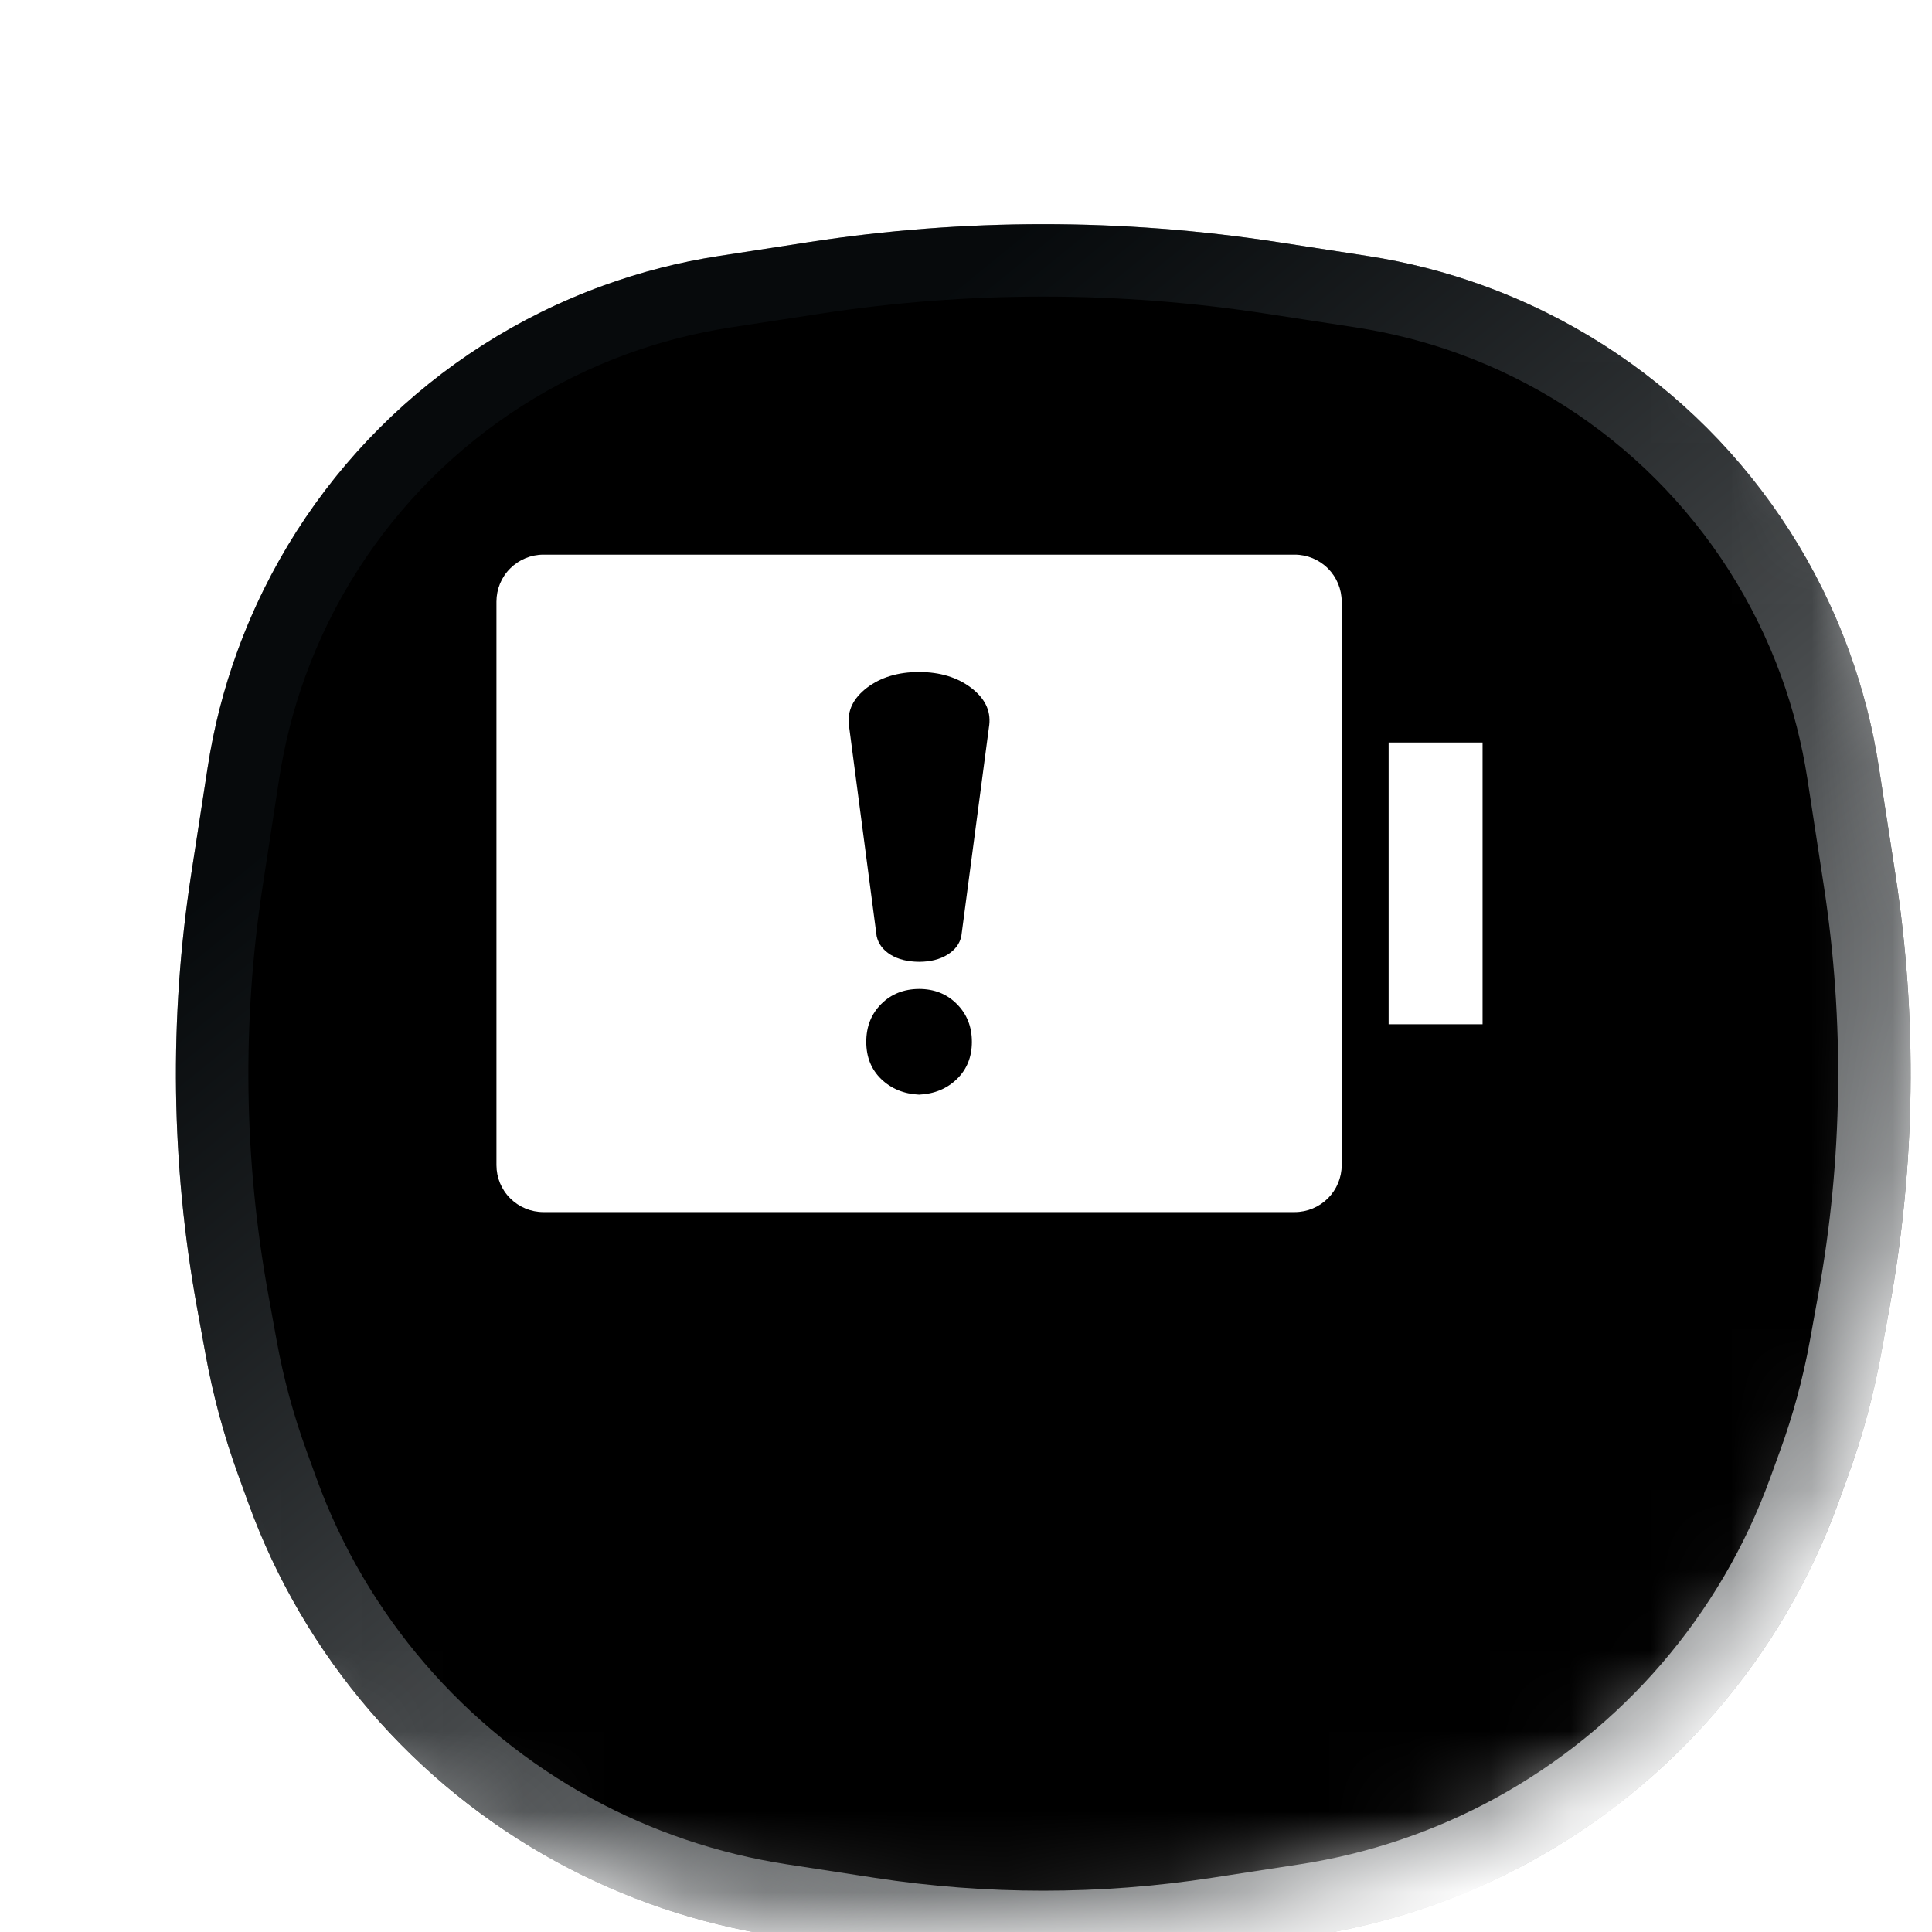 <svg width="24" height="24" viewBox="0 0 24 24" xmlns="http://www.w3.org/2000/svg">
<g clip-path="url(#clip0_15007_76973)">
<mask id="mask0_15007_76973" style="mask-type:alpha" maskUnits="userSpaceOnUse" x="0" y="0" width="24" height="24">
<path d="M12 0.48C16.079 0.48 18.929 1.397 20.766 3.234C22.603 5.071 23.52 7.921 23.52 12C23.52 16.079 22.603 18.929 20.766 20.766C18.929 22.603 16.079 23.52 12 23.52C7.921 23.52 5.071 22.603 3.234 20.766C1.397 18.929 0.48 16.079 0.48 12C0.48 7.921 1.397 5.071 3.234 3.234C5.071 1.397 7.921 0.48 12 0.48Z"/>
<path d="M12 0.48C16.079 0.48 18.929 1.397 20.766 3.234C22.603 5.071 23.52 7.921 23.52 12C23.52 16.079 22.603 18.929 20.766 20.766C18.929 22.603 16.079 23.52 12 23.52C7.921 23.52 5.071 22.603 3.234 20.766C1.397 18.929 0.48 16.079 0.48 12C0.48 7.921 1.397 5.071 3.234 3.234C5.071 1.397 7.921 0.48 12 0.48Z" stroke="url(#paint0_linear_15007_76973)" stroke-width="0.96"/>
</mask>
<g mask="url(#mask0_15007_76973)">
<g filter="url(#filter0_di_15007_76973)">
<path d="M1.989 6.531C2.756 4.42 4.42 2.756 6.531 1.989V1.989C6.998 1.819 7.481 1.695 7.972 1.62L9.093 1.447C11.02 1.151 12.98 1.151 14.908 1.447L16.028 1.62C16.519 1.695 17.002 1.819 17.469 1.989V1.989C19.58 2.756 21.244 4.42 22.011 6.531V6.531C22.181 6.998 22.305 7.481 22.38 7.972L22.586 9.307C22.86 11.09 22.835 12.906 22.513 14.681L22.407 15.261C22.314 15.775 22.177 16.28 21.998 16.771L21.873 17.116C21.181 19.017 19.82 20.601 18.044 21.57V21.57C17.199 22.031 16.28 22.341 15.329 22.488L14.229 22.657C12.752 22.884 11.248 22.884 9.771 22.657L8.671 22.488C7.72 22.341 6.801 22.031 5.956 21.57V21.57C4.18 20.601 2.818 19.017 2.127 17.116L2.002 16.771C1.823 16.28 1.686 15.775 1.593 15.261L1.487 14.681C1.165 12.906 1.14 11.09 1.414 9.307L1.62 7.972C1.695 7.481 1.819 6.998 1.989 6.531V6.531Z" />
<path d="M9.161 1.892C11.043 1.602 12.957 1.602 14.839 1.892L15.96 2.064C16.422 2.136 16.876 2.251 17.315 2.411C19.302 3.133 20.867 4.698 21.589 6.685C21.749 7.124 21.864 7.578 21.936 8.04L22.141 9.375C22.407 11.108 22.384 12.875 22.07 14.601L21.965 15.18C21.876 15.669 21.745 16.151 21.575 16.618L21.45 16.962C20.796 18.76 19.508 20.258 17.828 21.175C17.029 21.611 16.16 21.904 15.261 22.043L14.161 22.212C12.729 22.432 11.271 22.432 9.839 22.212L8.739 22.043C7.84 21.904 6.971 21.611 6.172 21.175C4.492 20.258 3.204 18.76 2.55 16.962L2.425 16.618C2.255 16.151 2.124 15.669 2.035 15.18L1.93 14.601C1.616 12.875 1.593 11.108 1.859 9.375L2.064 8.04C2.136 7.578 2.251 7.124 2.411 6.685C3.133 4.698 4.698 3.133 6.685 2.411C7.124 2.251 7.578 2.136 8.04 2.064L9.161 1.892Z" stroke="url(#paint1_linear_15007_76973)" stroke-width="0.9" style="mix-blend-mode:overlay"/>
</g>
<g filter="url(#filter1_ddii_15007_76973)">
<path d="M16.084 7.918C16.238 7.918 16.387 7.98 16.496 8.089C16.605 8.198 16.667 8.347 16.667 8.502V15.502C16.667 15.656 16.605 15.805 16.496 15.914C16.387 16.023 16.238 16.085 16.084 16.085H6.75C6.595 16.085 6.447 16.023 6.338 15.914C6.228 15.805 6.167 15.656 6.167 15.502V8.502C6.167 8.347 6.228 8.198 6.338 8.089C6.447 7.98 6.595 7.918 6.75 7.918H16.084ZM11.417 13.313C11.228 13.314 11.071 13.376 10.947 13.5C10.823 13.624 10.761 13.781 10.761 13.97C10.761 14.159 10.823 14.313 10.947 14.433C11.071 14.552 11.228 14.617 11.417 14.626C11.606 14.617 11.762 14.553 11.886 14.433C12.011 14.312 12.073 14.158 12.073 13.97C12.073 13.781 12.011 13.625 11.886 13.5C11.762 13.375 11.606 13.313 11.417 13.313ZM18.417 13.752H17.25V10.252H18.417V13.752ZM11.416 9.376C11.156 9.376 10.94 9.442 10.77 9.571C10.6 9.701 10.525 9.855 10.545 10.032L10.89 12.657C10.911 12.753 10.969 12.83 11.063 12.888C11.158 12.946 11.276 12.975 11.417 12.976C11.557 12.976 11.675 12.946 11.769 12.888C11.864 12.829 11.922 12.753 11.942 12.657L12.289 10.032C12.309 9.854 12.233 9.701 12.062 9.571C11.892 9.442 11.676 9.376 11.416 9.376Z" fill="white"/>
</g>
</g>
</g>
<defs>
<filter id="filter0_di_15007_76973" x="0.026" y="0.625" width="23.949" height="24.003" filterUnits="userSpaceOnUse" color-interpolation-filters="sRGB">
<feFlood flood-opacity="0" result="BackgroundImageFix"/>
<feColorMatrix in="SourceAlpha" type="matrix" values="0 0 0 0 0 0 0 0 0 0 0 0 0 0 0 0 0 0 127 0" result="hardAlpha"/>
<feOffset dy="0.6"/>
<feGaussianBlur stdDeviation="0.6"/>
<feComposite in2="hardAlpha" operator="out"/>
<feColorMatrix type="matrix" values="0 0 0 0 0.067 0 0 0 0 0.098 0 0 0 0 0.118 0 0 0 0.05 0"/>
<feBlend mode="normal" in2="BackgroundImageFix" result="effect1_dropShadow_15007_76973"/>
<feBlend mode="normal" in="SourceGraphic" in2="effect1_dropShadow_15007_76973" result="shape"/>
<feColorMatrix in="SourceAlpha" type="matrix" values="0 0 0 0 0 0 0 0 0 0 0 0 0 0 0 0 0 0 127 0" result="hardAlpha"/>
<feOffset dx="0.96" dy="0.96"/>
<feGaussianBlur stdDeviation="0.96"/>
<feComposite in2="hardAlpha" operator="arithmetic" k2="-1" k3="1"/>
<feColorMatrix type="matrix" values="0 0 0 0 0.067 0 0 0 0 0.098 0 0 0 0 0.118 0 0 0 0.1 0"/>
<feBlend mode="normal" in2="shape" result="effect2_innerShadow_15007_76973"/>
</filter>
<filter id="filter1_ddii_15007_76973" x="-1.686" y="-1.686" width="27.886" height="27.886" filterUnits="userSpaceOnUse" color-interpolation-filters="sRGB">
<feFlood flood-opacity="0" result="BackgroundImageFix"/>
<feColorMatrix in="SourceAlpha" type="matrix" values="0 0 0 0 0 0 0 0 0 0 0 0 0 0 0 0 0 0 127 0" result="hardAlpha"/>
<feOffset dx="1.543" dy="1.543"/>
<feGaussianBlur stdDeviation="2.829"/>
<feComposite in2="hardAlpha" operator="out"/>
<feColorMatrix type="matrix" values="0 0 0 0 1 0 0 0 0 0.518 0 0 0 0 0.004 0 0 0 1 0"/>
<feBlend mode="normal" in2="BackgroundImageFix" result="effect1_dropShadow_15007_76973"/>
<feColorMatrix in="SourceAlpha" type="matrix" values="0 0 0 0 0 0 0 0 0 0 0 0 0 0 0 0 0 0 127 0" result="hardAlpha"/>
<feOffset dx="-1.543" dy="-1.543"/>
<feGaussianBlur stdDeviation="2.571"/>
<feComposite in2="hardAlpha" operator="out"/>
<feColorMatrix type="matrix" values="0 0 0 0 1 0 0 0 0 1 0 0 0 0 1 0 0 0 0.4 0"/>
<feBlend mode="normal" in2="effect1_dropShadow_15007_76973" result="effect2_dropShadow_15007_76973"/>
<feBlend mode="normal" in="SourceGraphic" in2="effect2_dropShadow_15007_76973" result="shape"/>
<feColorMatrix in="SourceAlpha" type="matrix" values="0 0 0 0 0 0 0 0 0 0 0 0 0 0 0 0 0 0 127 0" result="hardAlpha"/>
<feOffset dy="-0.771"/>
<feGaussianBlur stdDeviation="0.591"/>
<feComposite in2="hardAlpha" operator="arithmetic" k2="-1" k3="1"/>
<feColorMatrix type="matrix" values="0 0 0 0 1 0 0 0 0 0.518 0 0 0 0 0.004 0 0 0 0.4 0"/>
<feBlend mode="normal" in2="shape" result="effect3_innerShadow_15007_76973"/>
<feColorMatrix in="SourceAlpha" type="matrix" values="0 0 0 0 0 0 0 0 0 0 0 0 0 0 0 0 0 0 127 0" result="hardAlpha"/>
<feOffset dy="-0.257"/>
<feGaussianBlur stdDeviation="0.334"/>
<feComposite in2="hardAlpha" operator="arithmetic" k2="-1" k3="1"/>
<feColorMatrix type="matrix" values="0 0 0 0 1 0 0 0 0 1 0 0 0 0 1 0 0 0 0.6 0"/>
<feBlend mode="normal" in2="effect3_innerShadow_15007_76973" result="effect4_innerShadow_15007_76973"/>
</filter>
<linearGradient id="paint0_linear_15007_76973" x1="4.08" y1="6.48" x2="22.08" y2="28.56" gradientUnits="userSpaceOnUse">
<stop stop-color="#11191E" stop-opacity="0.4"/>
<stop offset="1" stop-color="white"/>
</linearGradient>
<linearGradient id="paint1_linear_15007_76973" x1="4.74" y1="6.94" x2="21.24" y2="27.18" gradientUnits="userSpaceOnUse">
<stop stop-color="#11191E" stop-opacity="0.4"/>
<stop offset="1" stop-color="white"/>
</linearGradient>
<clipPath id="clip0_15007_76973">
<rect width="24" height="24" fill="white"/>
</clipPath>
</defs>
</svg>
